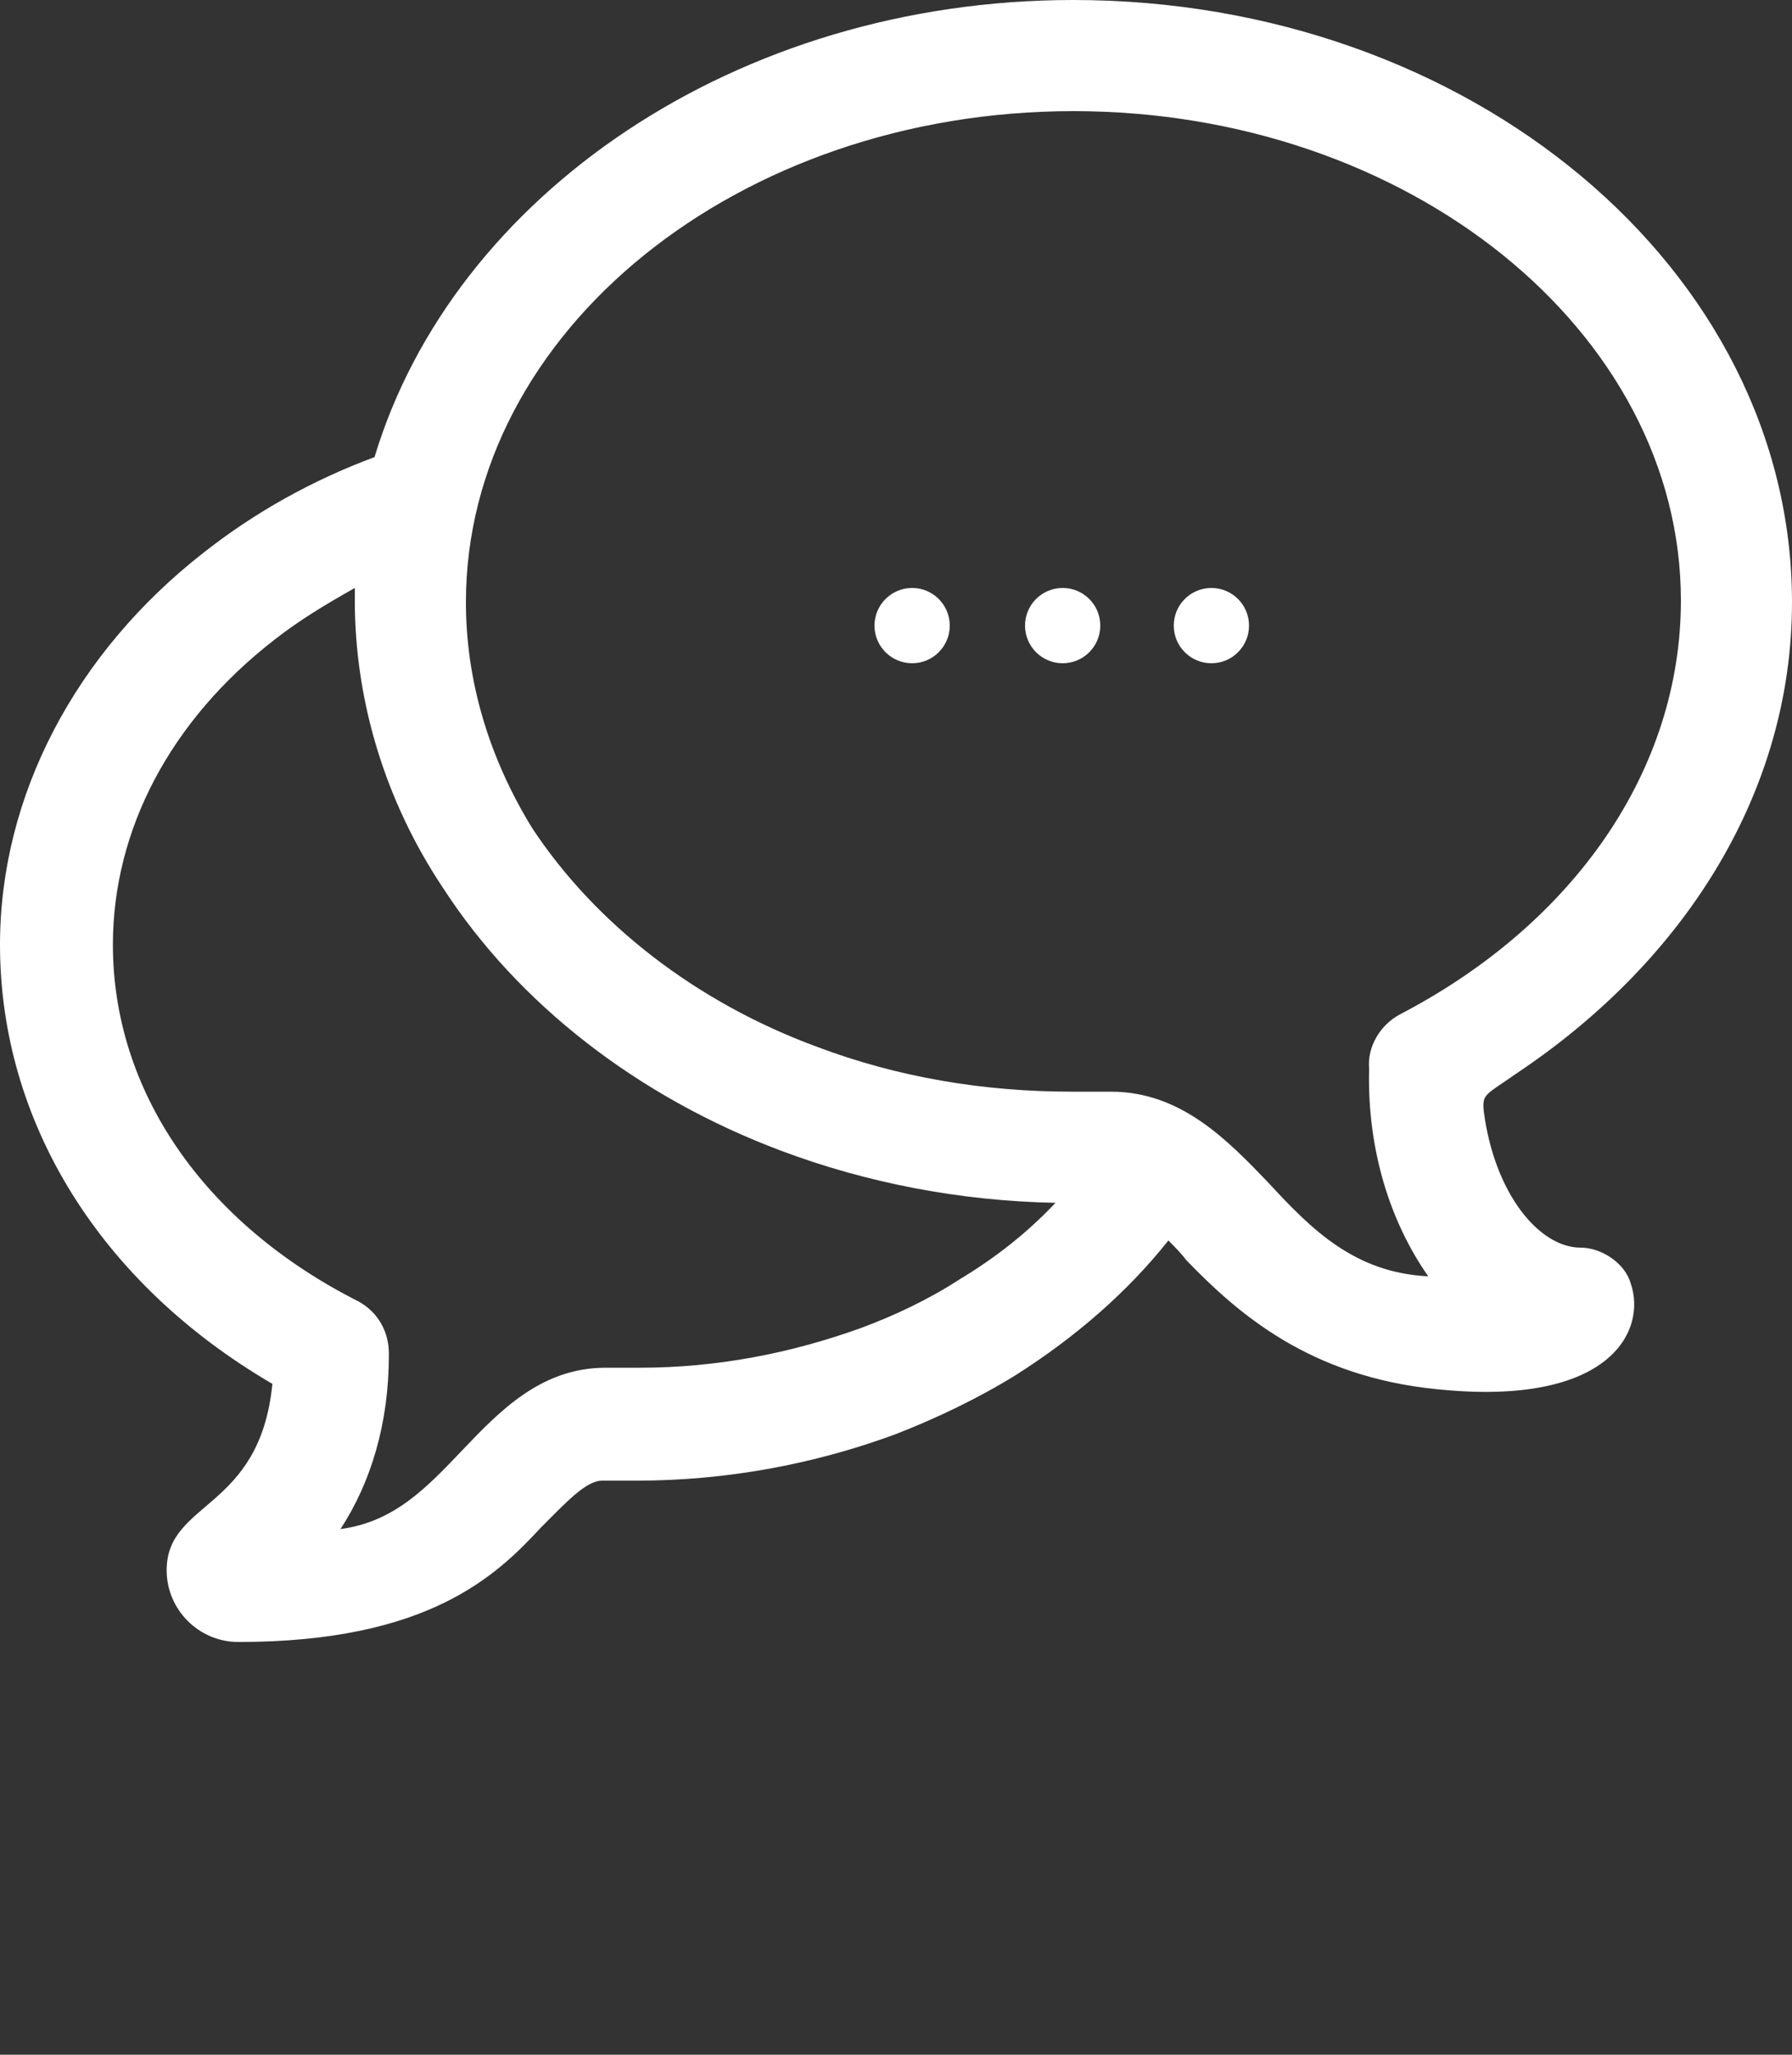 <svg xmlns="http://www.w3.org/2000/svg" xmlns:xlink="http://www.w3.org/1999/xlink" version="1.1" x="0px" y="0px" viewBox="0 0 100 114.625" enable-background="new 0 0 100 91.7" xml:space="preserve"><rect x="0" y="0" width="100" height="114.625" fill="#333333" stroke="none"/><g><defs><rect id="b" x="0" y="0" width="100" height="91.7"/></defs><clipPath id="a"><use xlink:href="#b" overflow="visible"/></clipPath><g clip-path="url(#a)"><circle cx="50.9" cy="34.9" r="2.1" fill="white"/></g><g clip-path="url(#a)"><circle cx="59.3" cy="34.9" r="2.1" fill="white"/></g><g clip-path="url(#a)"><circle cx="67.6" cy="34.9" r="2.1" fill="white"/></g><g clip-path="url(#a)"><path fill="" d="M24.6,49.6c-3.2-4.9-4.9-10.4-4.9-16c0-0.2,0-0.5,0-0.7c-1.6,0.8-3.1,1.8-4.5,2.9c-5.8,4.5-9,10.5-9,17    c0,8.1,5.1,15.5,13.6,19.9c1.1,0.6,1.7,1.7,1.7,2.9c0,0,0,0.1,0,0.1c0,3.8-1,7.1-2.7,9.7c3-0.4,4.8-2.3,6.8-4.4    c2.1-2.1,4.4-4.6,8-4.6c0.3,0,1.6,0,1.9,0c4.3,0,8.4-0.7,12.3-2.2c2-0.7,3.8-1.6,5.5-2.7c2-1.2,3.8-2.7,5.3-4.3    c-5.3-0.1-10.4-1.1-15.3-2.9C35.5,61.3,28.8,56.1,24.6,49.6z" /><path fill="none" d="M78,56.6c9.8-5.1,15.7-13.7,15.7-23.1c0-15.1-15.2-27.3-33.9-27.3S26,18.5,26,33.6c0,4.5,1.3,8.7,3.8,12.6    c3.5,5.3,9.1,9.7,15.9,12.2c4.5,1.7,9.2,2.5,14.2,2.5c0.4,0,1.8,0,2.2,0c3.9,0,6.5,2.7,8.8,5.1c2.4,2.5,4.8,4.9,8.9,5.2    c-2.1-2.9-3.4-6.9-3.4-11.5c0,0,0,0,0-0.1C76.3,58.4,76.9,57.2,78,56.6z" /><path fill="white" d="M88.2,69.6c-2.3,0-4.8-3-5.4-7.6c-0.1-1,0.1-0.9,1.8-2.1C94.2,53.5,100,44,100,33.6C100,15,82,0,59.9,0    c-18.8,0-34.6,10.9-39,25.5c-3.5,1.3-6.7,3.1-9.5,5.3C4.2,36.4,0,44.4,0,52.7c0,9.9,5.6,18.9,15.2,24.5c-0.7,7.1-5.9,6.5-5.9,10.4    c0,2.2,1.8,4,4,4c10.6,0,14.4-3.7,16.9-6.4c1.4-1.4,2.5-2.6,3.4-2.6c0.3,0,1.6,0,1.9,0c5,0,9.9-0.9,14.5-2.6    c2.3-0.9,4.6-2,6.7-3.3c3.3-2.1,6.2-4.6,8.5-7.5c0.3,0.3,0.7,0.7,1,1.1c2.9,3,6.9,6.5,14,7.2c9.7,1,11.7-3.3,10.8-5.9    C90.7,70.5,89.4,69.6,88.2,69.6z M53.5,71.4c-1.7,1.1-3.6,2-5.5,2.7c-3.9,1.4-8,2.2-12.3,2.2c-0.3,0-1.6,0-1.9,0    c-3.6,0-5.9,2.4-8,4.6c-2,2.1-3.8,4-6.8,4.4c1.7-2.6,2.7-5.9,2.7-9.7c0,0,0-0.1,0-0.1c0-1.2-0.6-2.3-1.7-2.9    C11.3,68.2,6.3,60.8,6.3,52.7c0-6.4,3.2-12.5,9-17c1.4-1.1,2.9-2,4.5-2.9c0,0.2,0,0.5,0,0.7c0,5.6,1.7,11.2,4.9,16    c4.2,6.5,10.9,11.7,18.9,14.7c4.8,1.8,10,2.8,15.3,2.9C57.3,68.8,55.5,70.2,53.5,71.4z M79.7,71.2c-4.1-0.2-6.5-2.6-8.9-5.2    c-2.3-2.4-4.9-5.1-8.8-5.1c-0.4,0-1.8,0-2.2,0c-4.9,0-9.7-0.8-14.2-2.5c-6.8-2.5-12.4-6.9-15.9-12.2C27.3,42.3,26,38,26,33.6    C26,18.5,41.2,6.2,59.9,6.2s33.9,12.3,33.9,27.3c0,9.4-5.9,18-15.7,23.1c-1.1,0.6-1.8,1.8-1.7,3c0,0,0,0,0,0.1    C76.3,64.2,77.6,68.2,79.7,71.2z"/></g></g></svg>